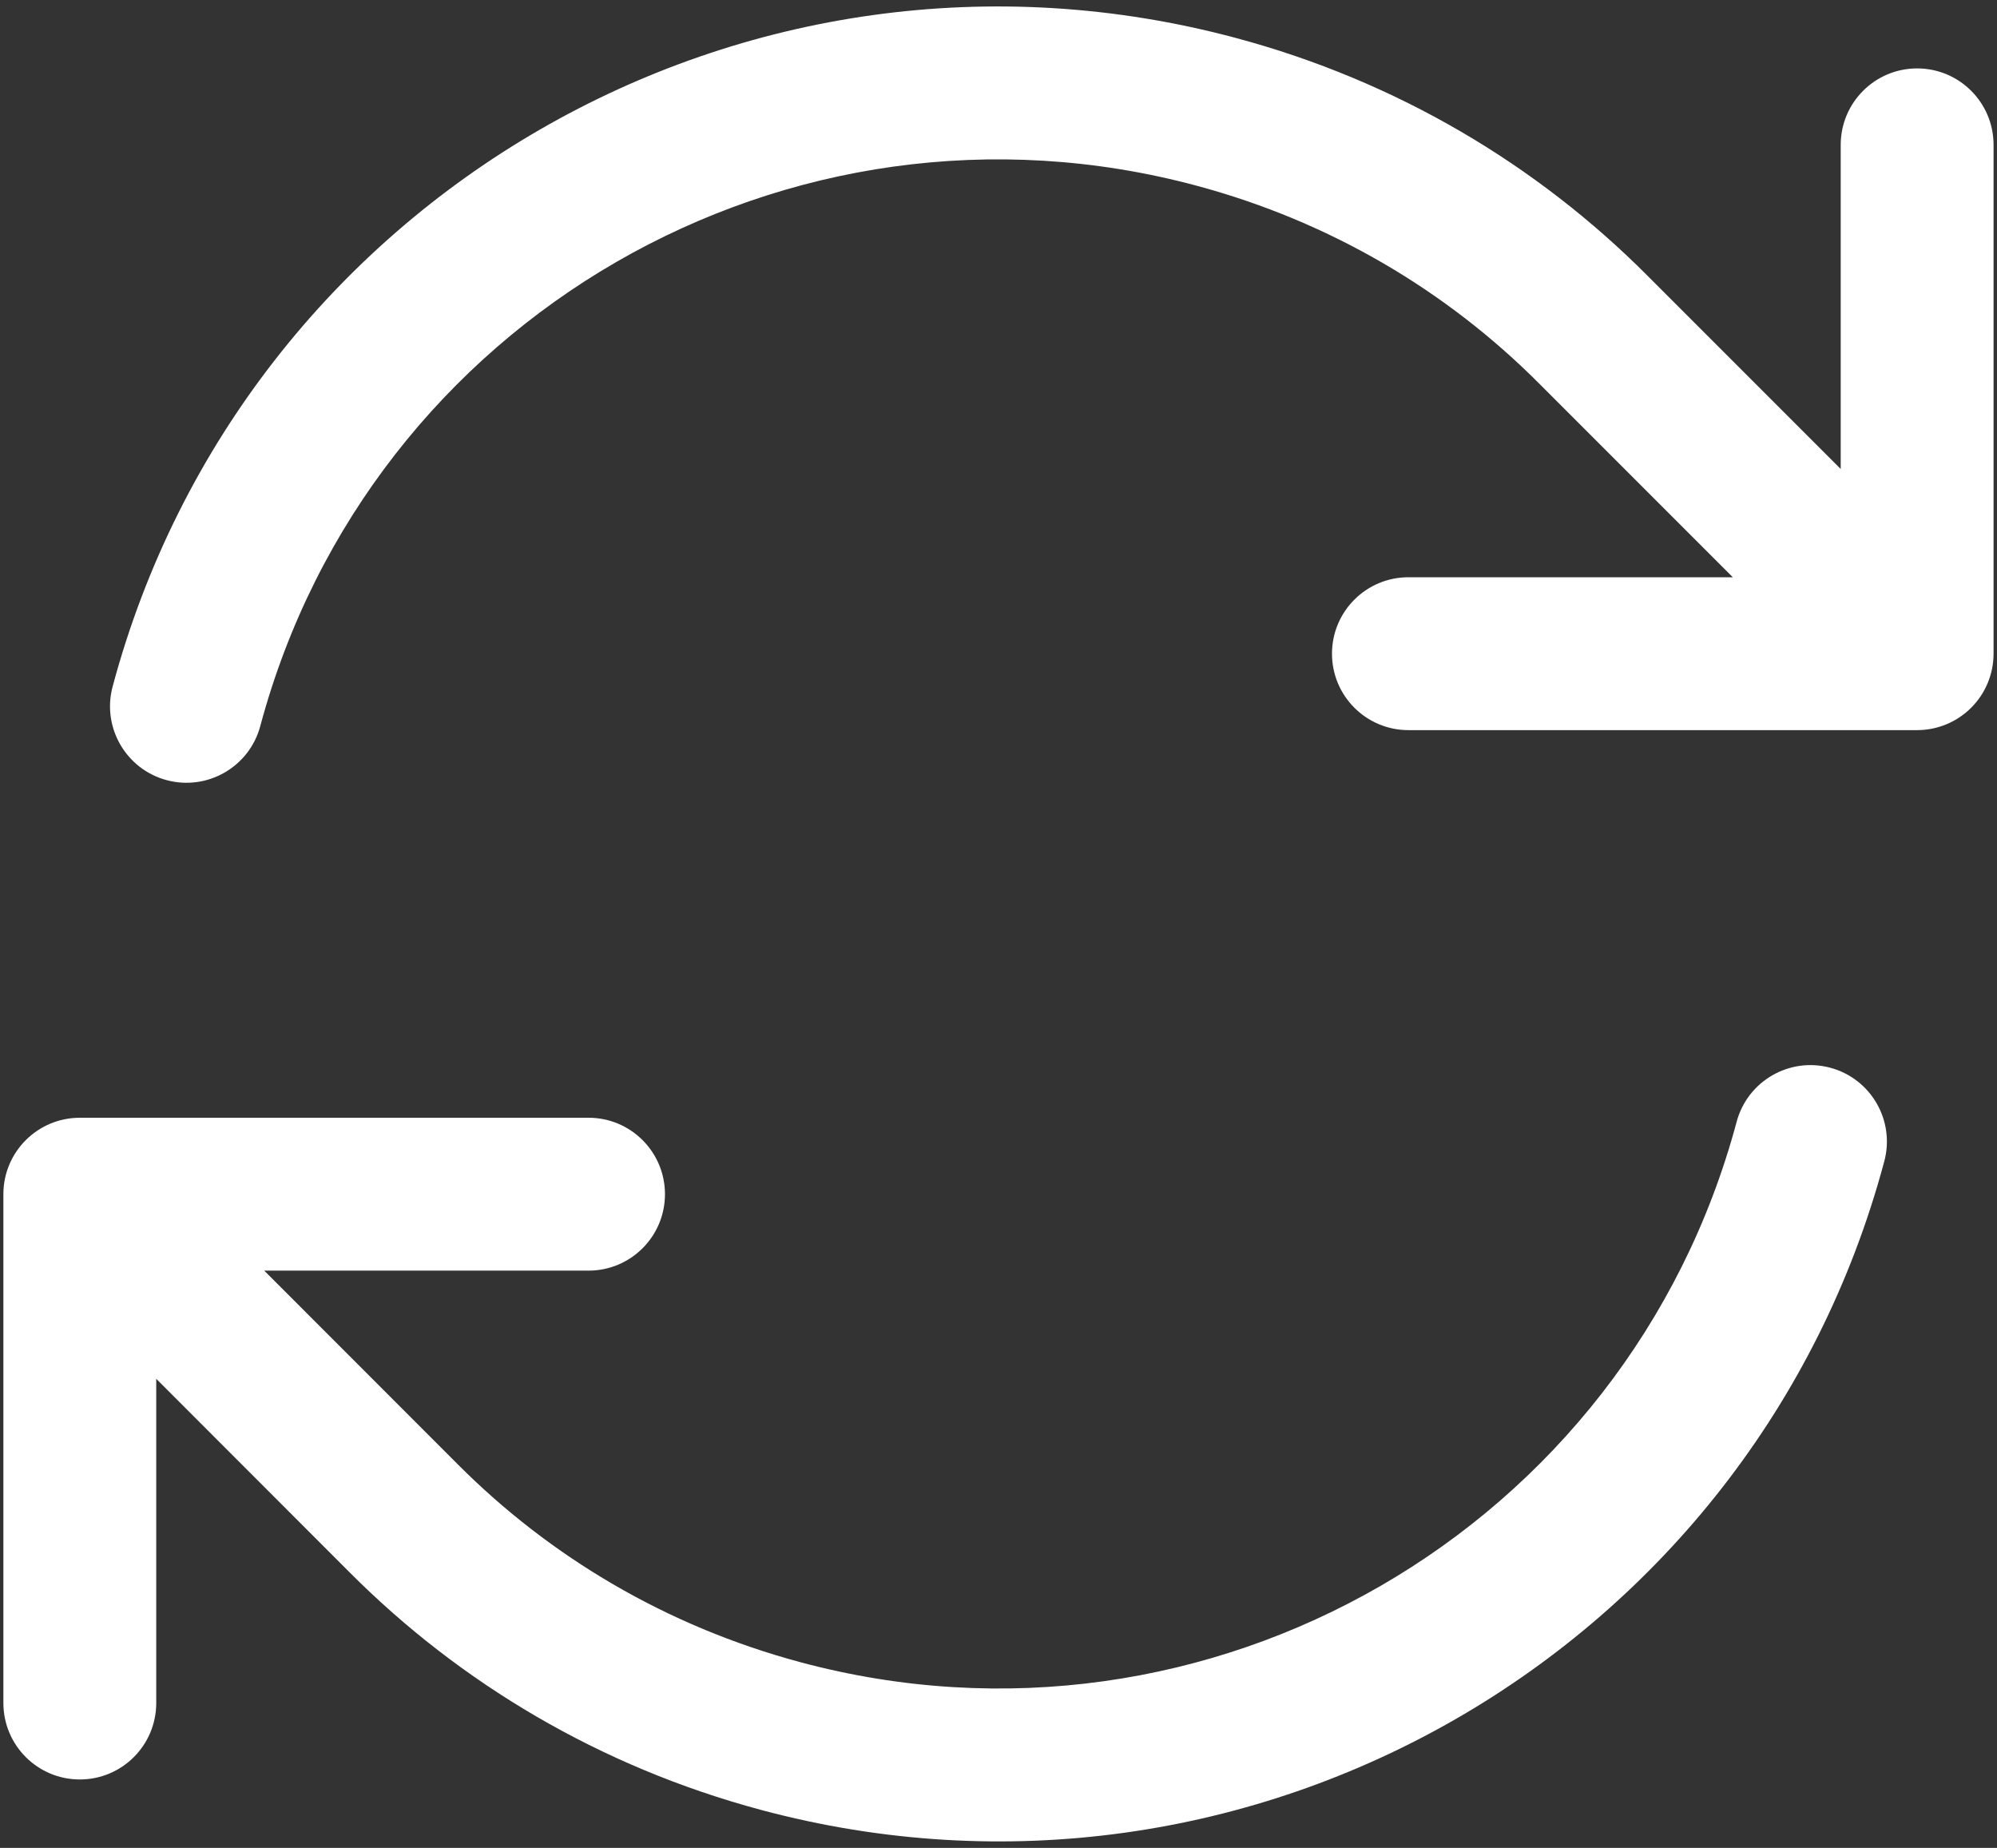 <svg width="187" height="173" viewBox="0 0 187 173" fill="none" xmlns="http://www.w3.org/2000/svg">
<rect x="0" y="0" width="187" height="173" fill="#333333" stroke="none"/>
<path fill-rule="evenodd" clip-rule="evenodd" d="M24.372 67.979C34.602 29.803 73.842 7.147 112.018 17.377C124.623 20.754 135.517 27.282 144.103 35.884L162.262 54.043H131.884C127.932 54.043 124.728 57.247 124.728 61.199C124.728 65.151 127.932 68.355 131.884 68.355H179.522C181.42 68.355 183.24 67.601 184.582 66.259C185.924 64.917 186.678 63.096 186.678 61.198V13.561C186.678 9.609 183.474 6.405 179.522 6.405C175.569 6.405 172.365 9.609 172.365 13.561V43.905L154.233 25.773C143.917 15.439 130.821 7.597 115.722 3.552C69.911 -8.723 22.823 18.463 10.547 64.275C9.525 68.092 11.79 72.016 15.608 73.039C19.425 74.062 23.349 71.796 24.372 67.979ZM171.385 99.962C167.567 98.939 163.643 101.205 162.62 105.022C152.391 143.198 113.151 165.854 74.975 155.625C62.37 152.247 51.476 145.719 42.89 137.117L24.742 118.958H55.112C59.064 118.958 62.268 115.754 62.268 111.802C62.268 107.849 59.064 104.645 55.112 104.645L7.474 104.646C3.521 104.646 0.317 107.849 0.317 111.802V159.44C0.317 163.392 3.521 166.596 7.474 166.596C11.426 166.596 14.63 163.392 14.63 159.44V129.086L32.76 147.228C43.076 157.564 56.17 165.403 71.27 169.449C117.082 181.725 164.17 154.538 176.445 108.727C177.468 104.909 175.203 100.985 171.385 99.962Z" fill="white"/>
</svg>
